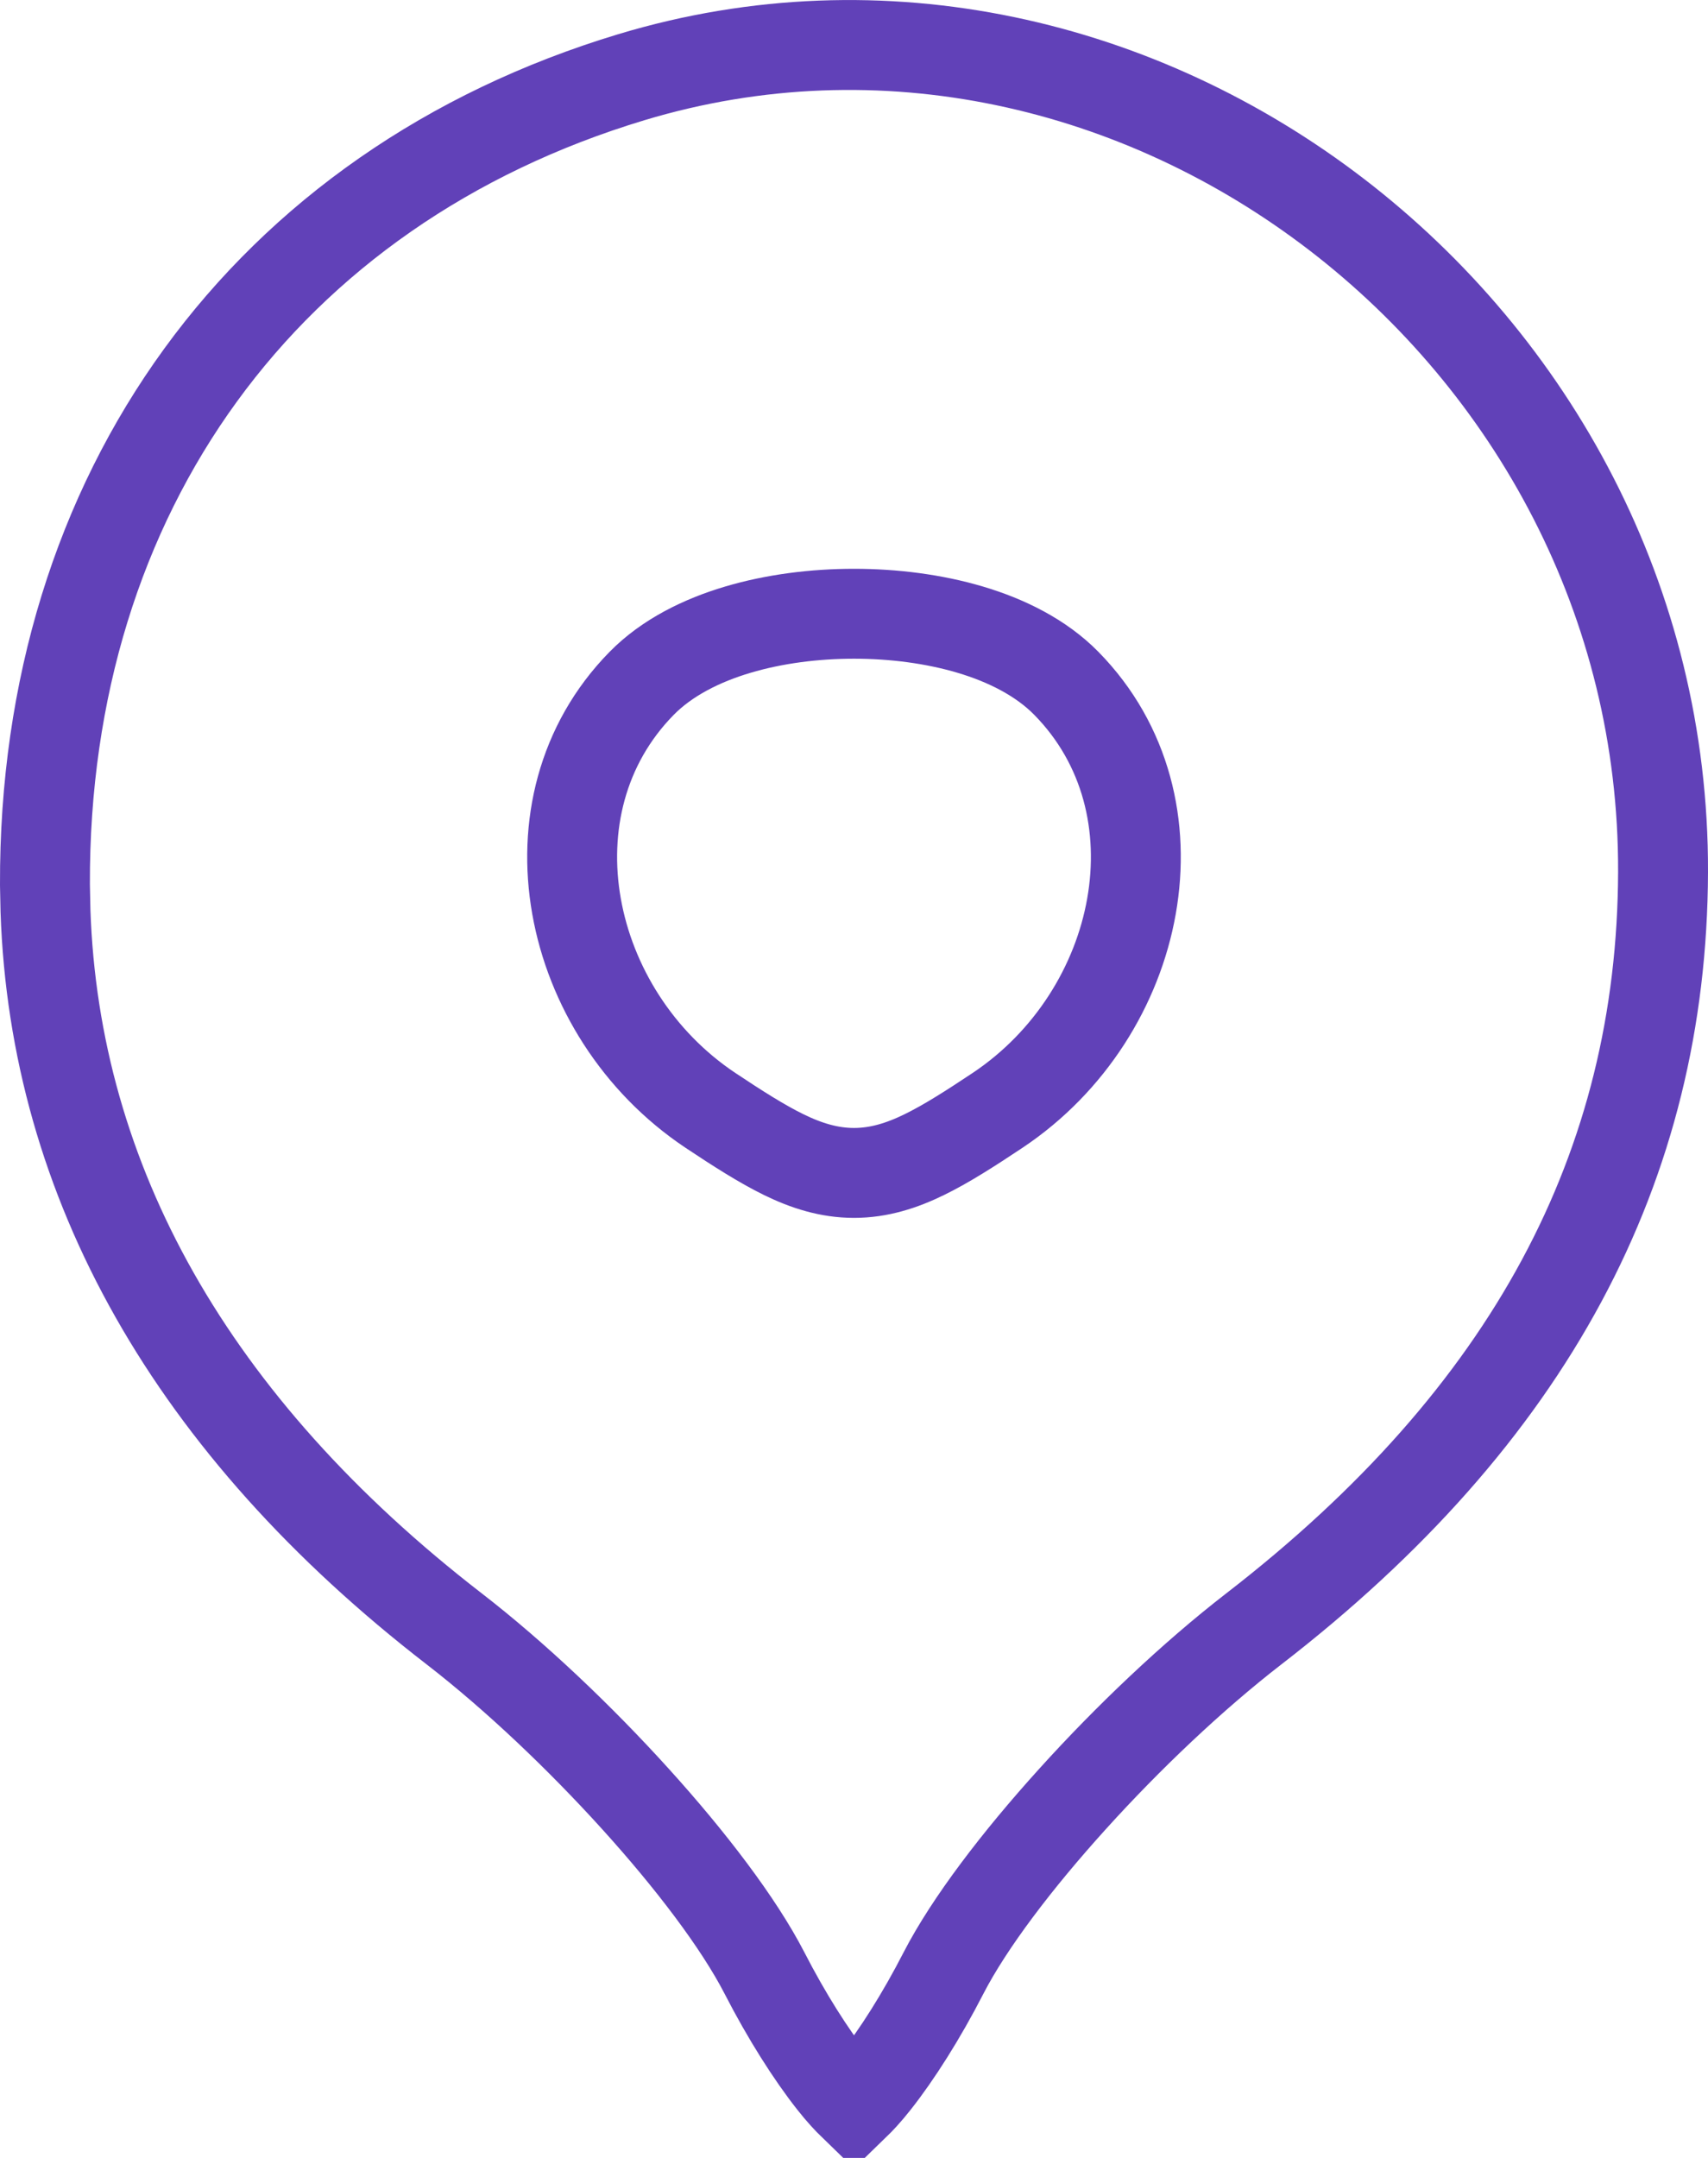 <svg width="19" height="24" viewBox="0 0 19 24" fill="none" xmlns="http://www.w3.org/2000/svg">
<path d="M7.022 0.859C12.624 -0.831 18.519 3.675 18.5 9.698C18.489 12.976 17.018 15.744 13.945 18.118C13.265 18.644 12.544 19.329 11.929 20.01C11.318 20.685 10.783 21.386 10.495 21.945C10.249 22.424 9.976 22.853 9.738 23.154C9.648 23.269 9.566 23.356 9.5 23.42C9.434 23.356 9.352 23.269 9.262 23.154C9.024 22.853 8.751 22.424 8.505 21.945C8.217 21.386 7.682 20.685 7.071 20.01C6.455 19.329 5.735 18.644 5.055 18.118C2.126 15.856 0.608 13.137 0.506 10.132L0.5 9.84C0.485 5.474 2.957 2.086 7.022 0.859ZM9.5 6.826C9.06 6.826 8.612 6.883 8.208 7.003C7.81 7.121 7.42 7.312 7.136 7.602C5.804 8.96 6.286 11.269 7.901 12.348C8.206 12.551 8.474 12.722 8.717 12.841C8.966 12.963 9.221 13.045 9.5 13.045C9.779 13.045 10.034 12.963 10.283 12.841C10.527 12.722 10.794 12.551 11.099 12.348C12.714 11.269 13.196 8.96 11.864 7.602C11.58 7.312 11.191 7.121 10.793 7.003C10.389 6.883 9.94 6.826 9.5 6.826Z" stroke="#6141B8"/>
</svg>
